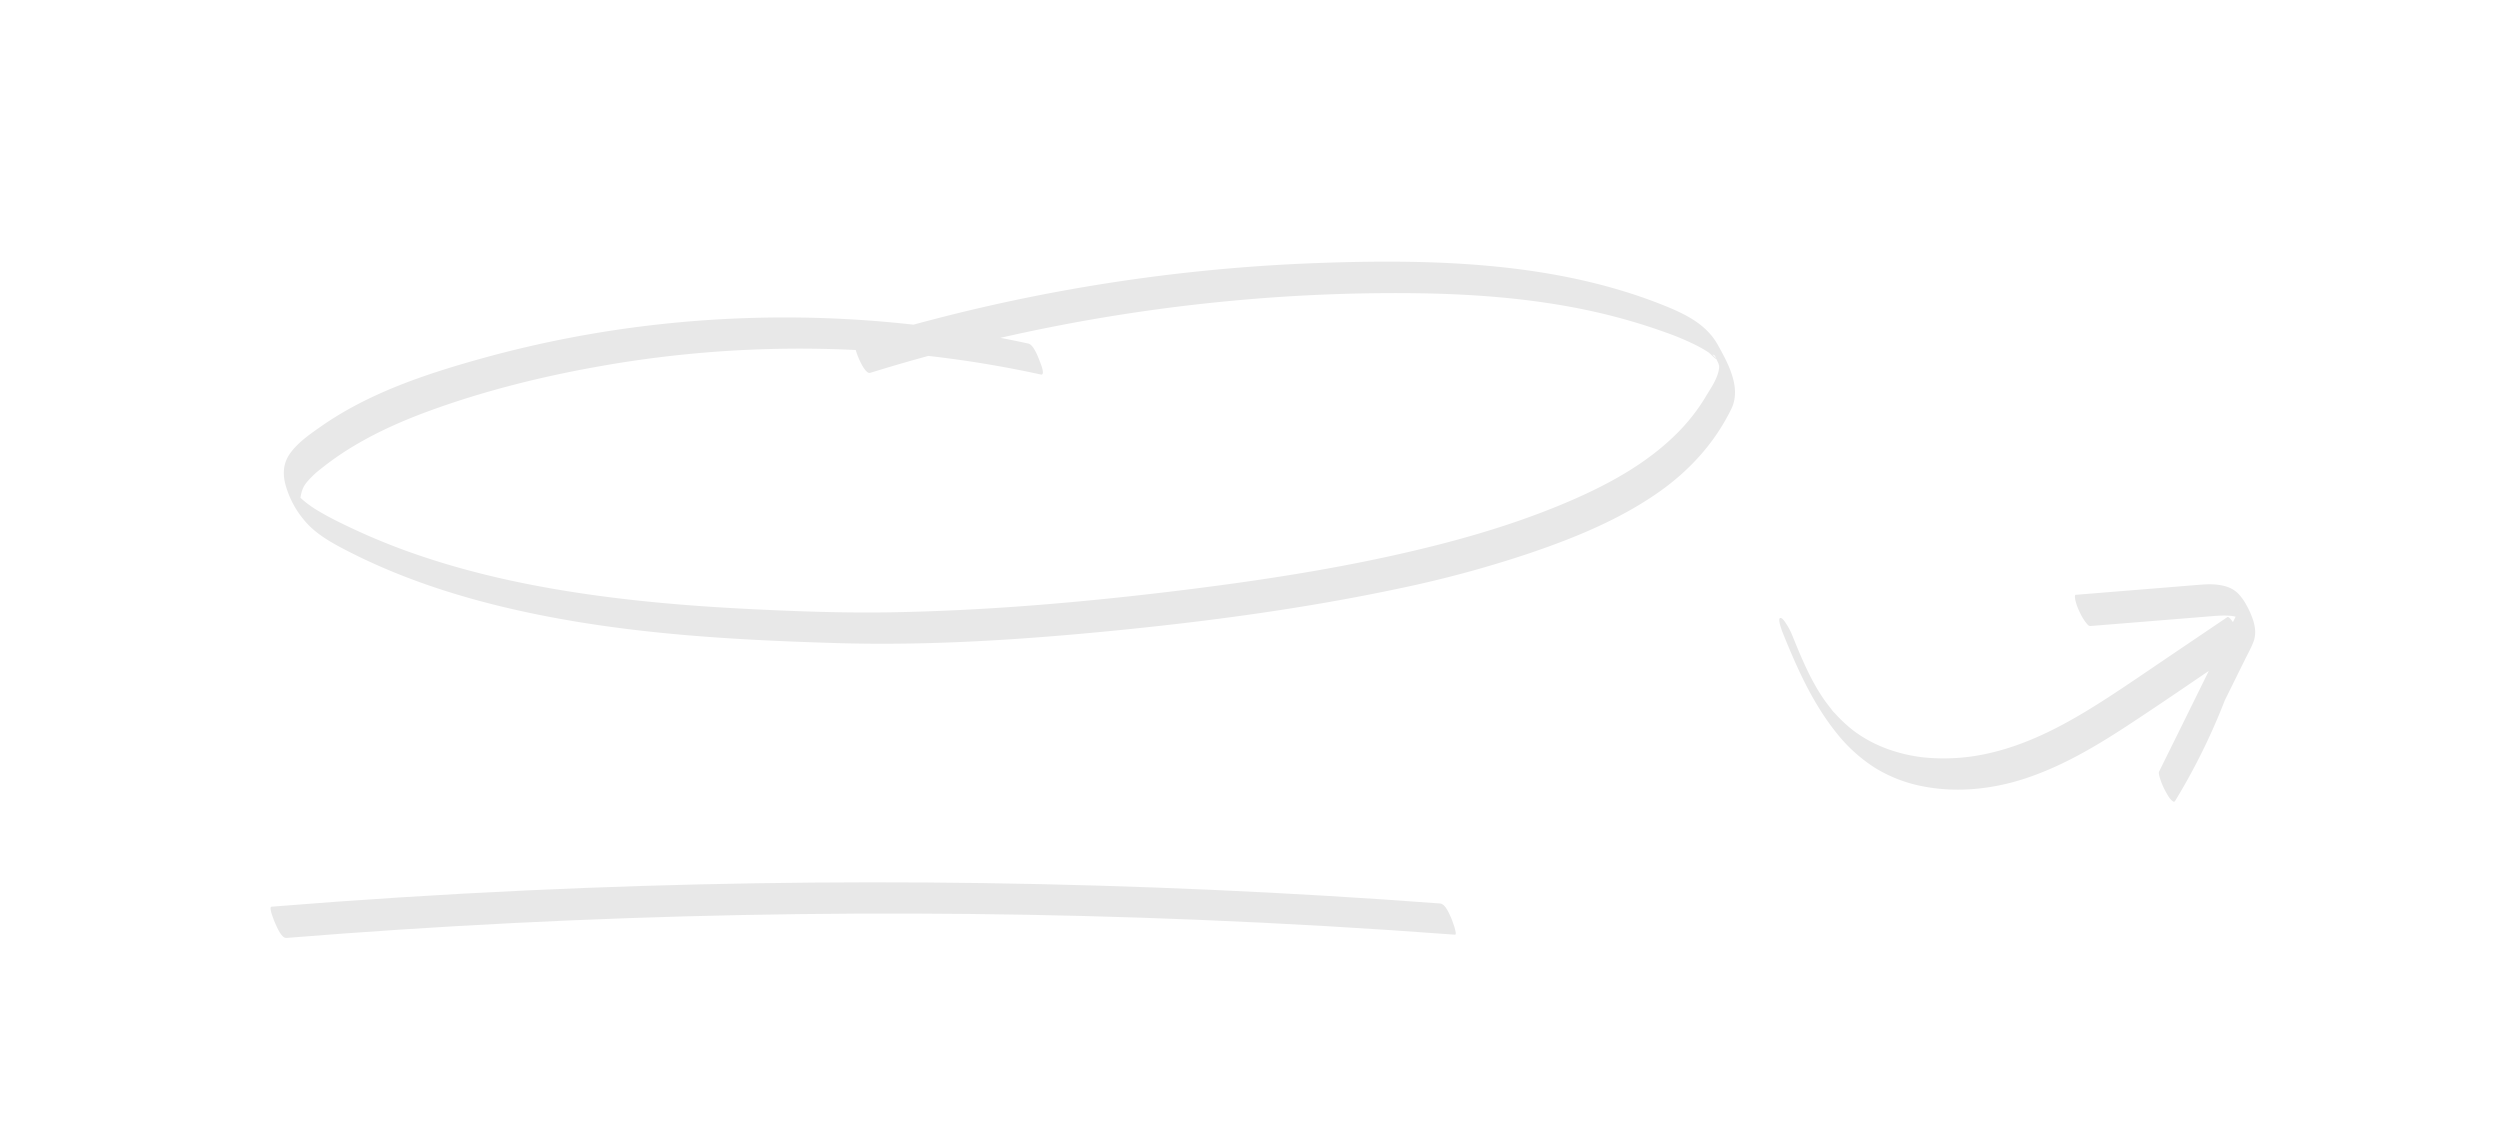 <svg id="Capa_1" data-name="Capa 1" xmlns="http://www.w3.org/2000/svg" viewBox="0 0 1580.04 708.21"><defs><style>.cls-1{fill:#e8e8e8;}</style></defs><title>WEB_SANTAELENA</title><path class="cls-1" d="M649.94,217.14a726,726,0,0,0-232-12.29,710.38,710.38,0,0,0-114.09,21.86c-35.13,9.8-70.86,21.73-101,42.82-6.76,4.74-14.23,9.86-19.18,16.58-5.19,7-5.2,14.61-2.51,22.67a59.11,59.11,0,0,0,15.09,24.28c6.07,5.71,13.34,9.91,20.68,13.76,31,16.27,64.38,27.78,98.36,36.11,69.74,17.09,142,21.38,213.55,23.51,57.52,1.71,115.21-2,172.45-7.58,61.63-6,123.28-14.24,183.88-27.12a717.56,717.56,0,0,0,83.11-22.62c27.94-9.57,55.88-21.09,80.17-38.14,19.38-13.61,35.37-31.17,45.78-52.55,6.48-13.29-2-28.73-8.56-40.48-6.91-12.4-19.11-18.73-31.82-24-68.64-28.19-146-30.33-219.15-27.78a1127.61,1127.61,0,0,0-238.27,34q-28.14,7.14-55.86,15.77c-2.47.76,5.21,21,9.36,19.72a1124.15,1124.15,0,0,1,227.21-45.42A1104.2,1104.2,0,0,1,892.7,185.3c38.47.41,77.08,3.28,114.7,11.66a371.87,371.87,0,0,1,45.45,13.19,170.52,170.52,0,0,1,18.78,7.88,79.82,79.82,0,0,1,7.89,4.5c1.7,1.11,4.13,4.18,5.79,4.76.61.22-5.41-5.07-1.58-2.55a13.34,13.34,0,0,1,1.32,2.76c.78,1.66,1,2.11,1.4,3.09-.57-1.29.13,1.25,0-.18a11,11,0,0,1-.06,3c-1,6.2-5.34,12.23-8.48,17.5a119,119,0,0,1-19.36,24.28c-18.2,17.74-40.91,30.31-64,40.43-27.94,12.24-57.3,21.51-86.85,29-55.29,14-112,22.56-168.59,29.37-58.44,7-117.31,12-176.19,13-28.71.48-57.42-.52-86.1-1.91-35.4-1.72-70.78-4.48-105.87-9.56-34.09-4.93-68-12-100.74-22.74a411,411,0,0,1-47.24-18.62c-7.23-3.4-14.49-6.92-21.37-11a66.48,66.48,0,0,1-9.74-6.82,36,36,0,0,1-3.67-3.53c-.39-.45-.72-1-1.13-1.41-.69-.72,1.89,7.78,2.47,4.91.88-4.29,1.09-7.34,4-11.08a54,54,0,0,1,9-8.71,183.07,183.07,0,0,1,21.2-14.73c15.05-9,31.18-16.09,47.63-22.11,34.48-12.6,70.46-21.57,106.56-28a722.31,722.31,0,0,1,225.85-4.6q27.22,3.76,54.09,9.63c3,.65-.25-7.22-.62-8.14-1-2.56-3.92-10.68-7.26-11.41Z"/><path class="cls-1" d="M1126.28,398.81c9,22.41,19,45.19,34.22,64.17a98.49,98.49,0,0,0,25.11,22.67,89.79,89.79,0,0,0,29.6,11.31c21.52,4.23,43.93,1.87,64.66-4.92,23-7.55,44.09-19.94,64.28-33.15,21.76-14.24,43.15-29,64.69-43.6l8.14-5.5-9.77-19.09a400.67,400.67,0,0,1-31.1,76.64q-5.49,10.32-11.57,20.3l10.17,18.47,44.15-89.26c1.78-3.6,3.79-7.17,5.25-10.92,1.78-4.54,1.39-9,0-13.63a52.65,52.65,0,0,0-4.34-9.88,32.35,32.35,0,0,0-5.4-7.47,17.85,17.85,0,0,0-6.59-4c-5-1.72-10.61-1.89-15.85-1.49-8.26.63-16.51,1.33-24.77,2l-55.3,4.48c-1,.08-.14,3.63-.15,3.61a34.1,34.1,0,0,0,2.68,7.27,33.35,33.35,0,0,0,3.94,6.67c.72.87,1.62,2.27,2.9,2.16l73.15-5.92c5.23-.42,10.44-1,15.67-.48l-.74-.08a25.81,25.81,0,0,1,8.55,2.24,15.71,15.71,0,0,1,1.69,1c1,.63.06,0,0,0a6.24,6.24,0,0,1,.7.62c.38.38,1.08,1.3-.34-.42l.19.24a24.31,24.31,0,0,1-1.94-3.06,34.11,34.11,0,0,1-2.62-6c-.44-1.63-.55-2-.35-1.2.13.63.09.45-.1-.55.37.21-.09,1.88-.2,2.38a19.7,19.7,0,0,1-.94,3c-.87,2.23-2,4.36-3.07,6.5l-6.43,13L1379,458.49l-14.41,29.15c-.56,1.12.58,4.25.86,5.14a43.29,43.29,0,0,0,3.39,7.7c1,1.84,2.15,4,3.79,5.42.79.66,1.46,1.31,2.13.21a400.63,400.63,0,0,0,35.52-74.7q3.9-11,7.15-22.24c.41-1.41-.45-3.93-.86-5.15a46.79,46.79,0,0,0-2.73-6.4,30.33,30.33,0,0,0-3.28-5.38c-.45-.54-2-2.77-2.9-2.17l-38.77,26.21c-12.19,8.25-24.33,16.6-36.68,24.61-23,14.9-47.48,28.79-74.42,35a127.51,127.51,0,0,1-42.25,2.78l.74.08a99.33,99.33,0,0,1-25-6,85.53,85.53,0,0,1-11.36-5.4q-2.81-1.59-5.47-3.41c-.89-.61-1.77-1.23-2.63-1.87l-.55-.41c.07.05.51.39.08.05l-1.44-1.13a91.54,91.54,0,0,1-9.25-8.69l-1.07-1.17-.46-.51c-.51-.56.44.5.42.49a13.73,13.73,0,0,1-2.18-2.6c-1.34-1.65-2.63-3.34-3.88-5.05l-.79-1.11c-.63-.87,1.1,1.6.49.71-.12-.19-.26-.37-.38-.56-.61-.88-1.2-1.77-1.78-2.67s-1.16-1.8-1.72-2.71l-.84-1.37c-1.06-1.75,1,1.79.27.47-1.08-1.86-2.14-3.73-3.16-5.63-.52-.95-1-1.91-1.52-2.87-.81-1.56,1.27,2.51.48.93-.28-.55-.56-1.1-.83-1.66q-1.61-3.23-3.11-6.5c-.52-1.13-1-2.26-1.54-3.39-.22-.48-1.17-2.65-.27-.59s-.06-.15-.25-.59c-1.93-4.46-3.78-9-5.6-13.46a44,44,0,0,0-3.82-7.49c-.61-.94-2.14-3.49-3.44-3.92-2.84-.94.49,7.81.62,8.14Z"/><path class="cls-1" d="M180.93,592.8q143.52-11.61,287.56-14.48,144.27-2.87,288.55,3,81.35,3.33,162.54,9.42c1.86.14-2.2-10.17-2.53-10.88-1.18-2.47-3.56-8.59-6.84-8.84q-144-10.78-288.54-12.89-144.17-2.07-288.28,4.61-81,3.76-161.82,10.31c-2.09.17,2.13,10,2.53,10.88,1,2.08,3.79,9.08,6.83,8.84Z"/></svg>


